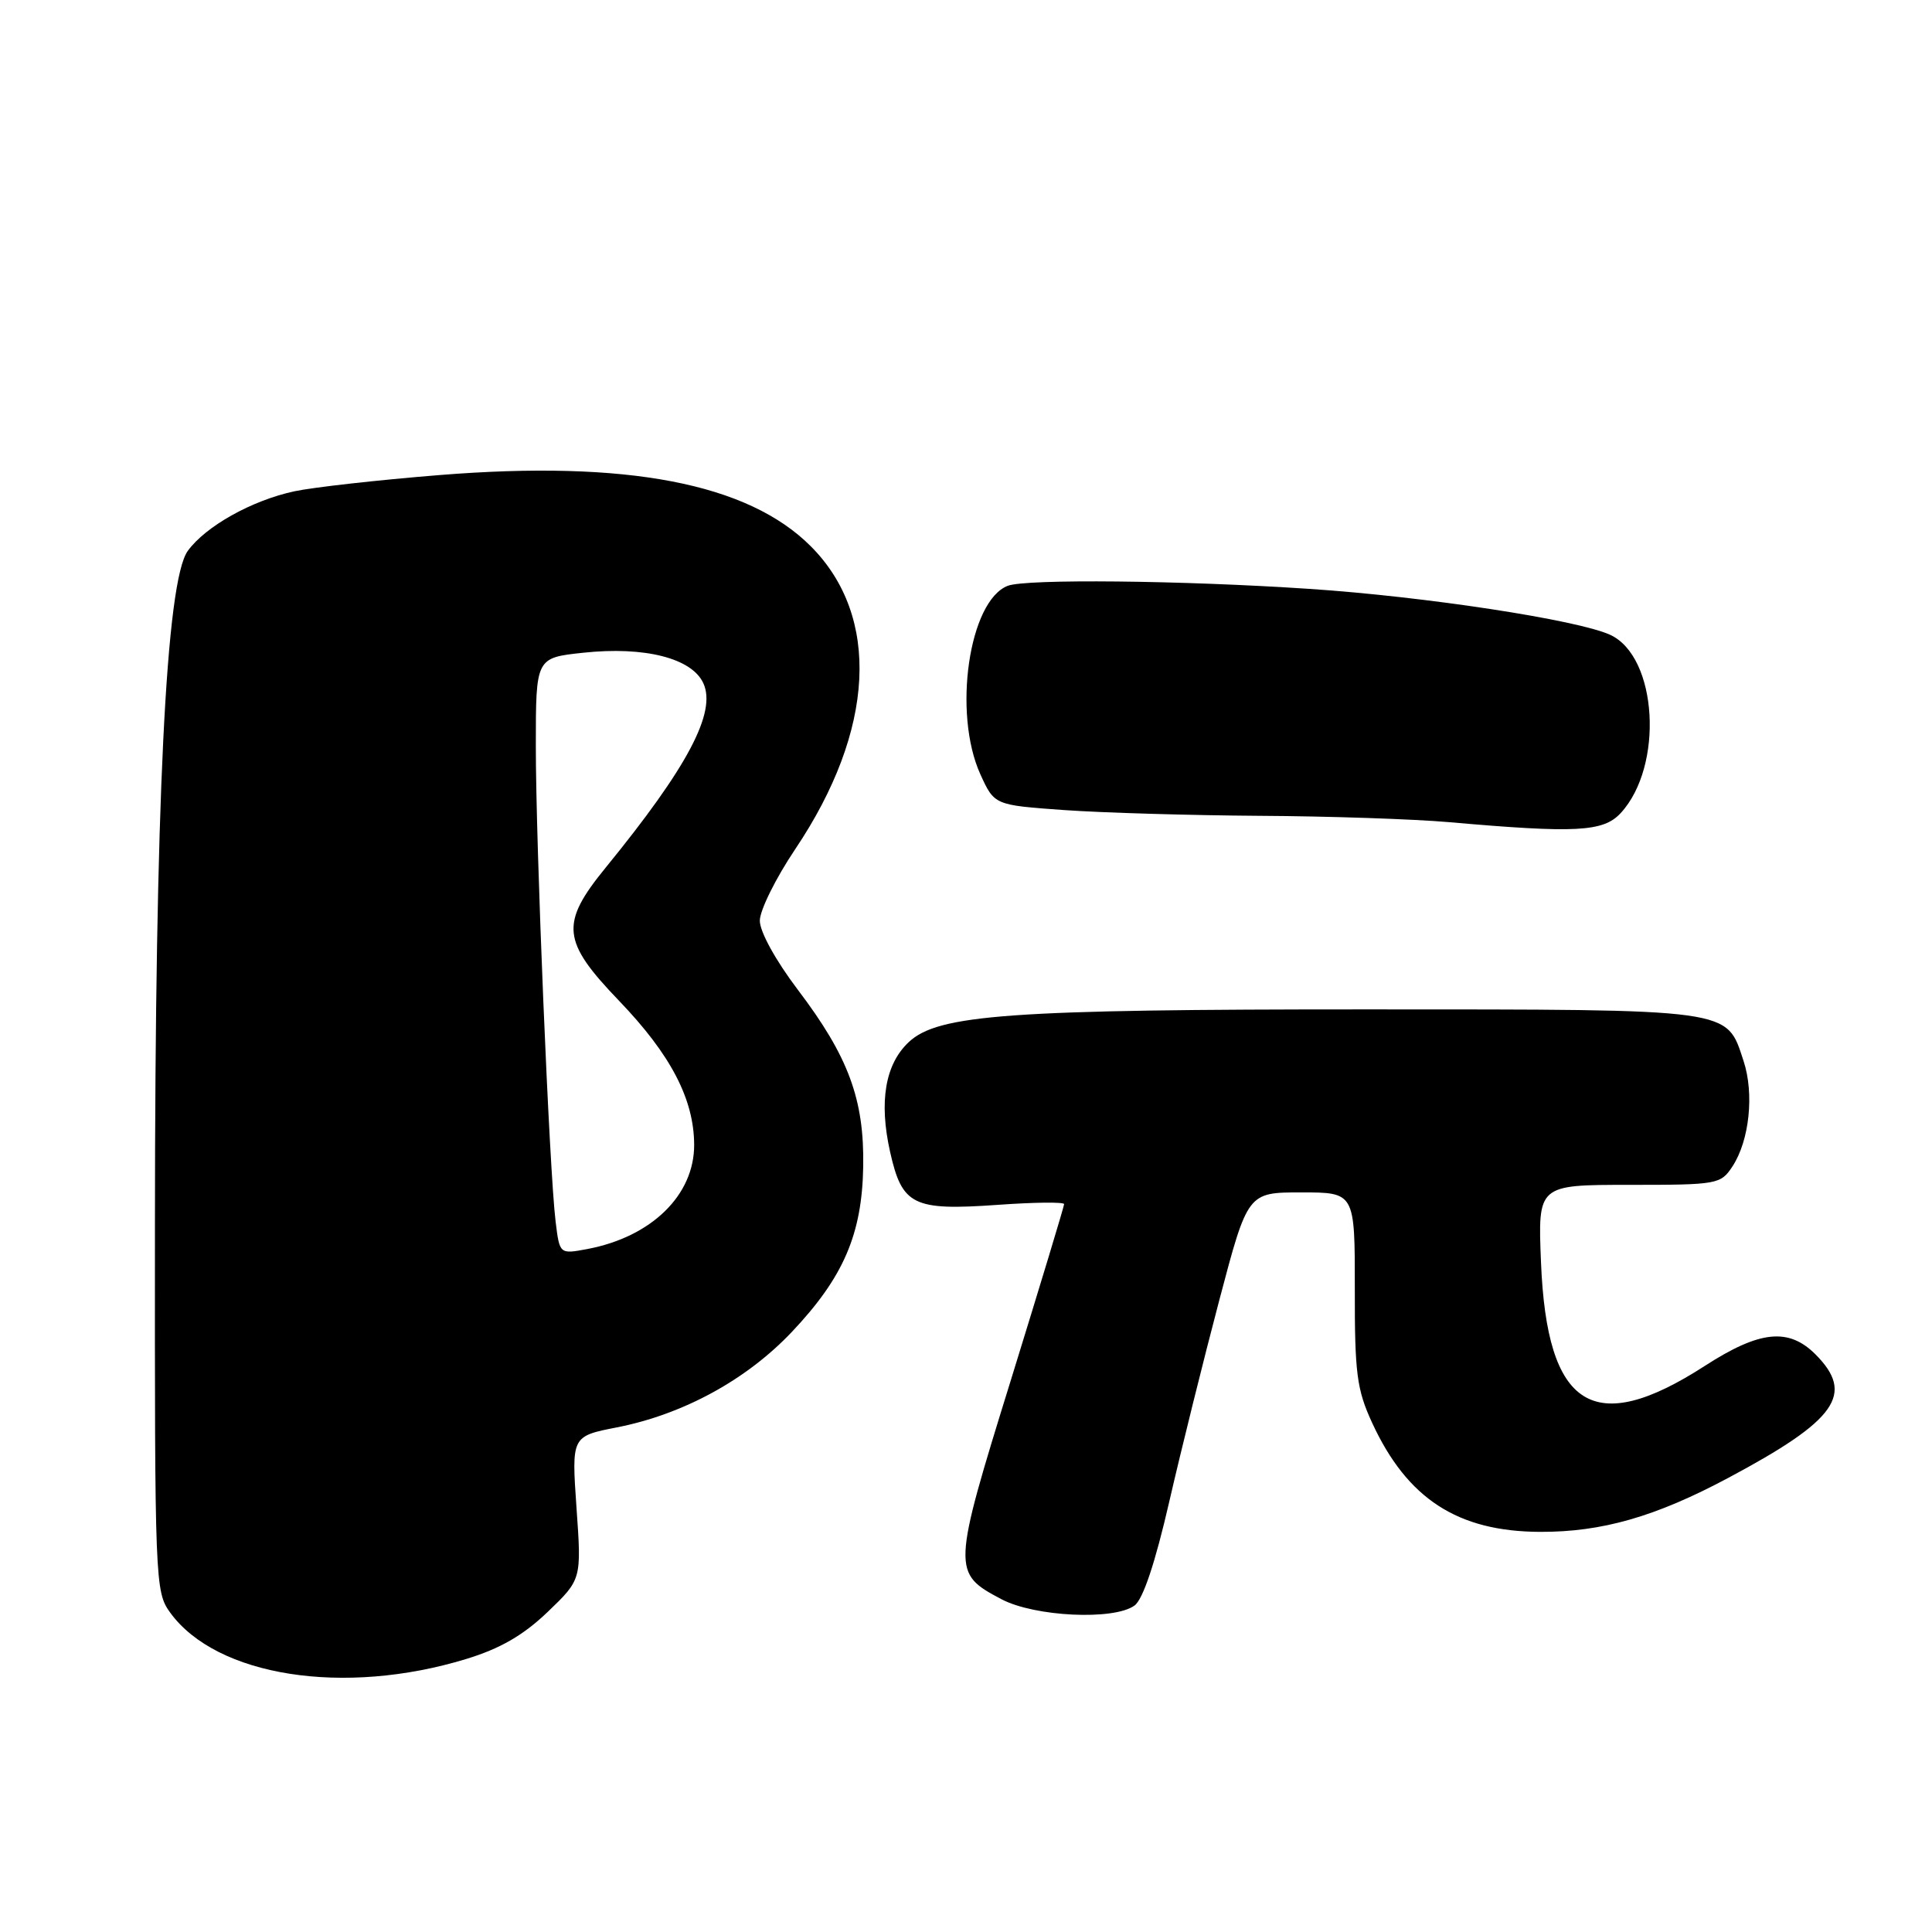 <?xml version="1.0" encoding="UTF-8" standalone="no"?>
<!DOCTYPE svg PUBLIC "-//W3C//DTD SVG 1.1//EN" "http://www.w3.org/Graphics/SVG/1.1/DTD/svg11.dtd" >
<svg xmlns="http://www.w3.org/2000/svg" xmlns:xlink="http://www.w3.org/1999/xlink" version="1.1" viewBox="0 0 256 256">
 <g >
 <path fill="currentColor"
d=" M 61.79 219.82 C 66.30 218.44 69.34 216.68 72.57 213.59 C 77.06 209.28 77.06 209.28 76.39 199.80 C 75.73 190.31 75.73 190.31 81.77 189.13 C 90.55 187.40 98.93 182.82 104.92 176.49 C 111.77 169.25 114.23 163.54 114.38 154.56 C 114.53 145.68 112.42 139.98 105.71 131.14 C 102.78 127.27 100.68 123.46 100.68 122.00 C 100.68 120.62 102.79 116.36 105.37 112.52 C 115.95 96.77 116.73 81.69 107.43 72.38 C 99.09 64.03 83.05 60.95 58.21 62.95 C 50.12 63.60 41.48 64.57 39.00 65.10 C 33.36 66.31 27.24 69.74 24.88 73.00 C 21.99 77.00 20.55 106.33 20.53 162.18 C 20.50 209.70 20.55 210.92 22.55 213.68 C 28.70 222.14 45.57 224.78 61.79 219.82 Z  M 150.33 212.74 C 151.45 211.93 153.07 207.09 154.93 198.99 C 156.51 192.12 159.50 180.09 161.57 172.25 C 165.33 158.00 165.33 158.00 172.43 158.00 C 179.53 158.00 179.53 158.00 179.52 170.75 C 179.50 181.97 179.78 184.10 181.80 188.50 C 186.45 198.59 193.14 202.94 204.07 202.98 C 212.27 203.01 219.37 200.97 229.00 195.83 C 243.39 188.16 245.81 184.72 240.55 179.45 C 236.99 175.90 233.16 176.30 225.91 180.98 C 211.15 190.52 204.97 186.62 204.19 167.25 C 203.77 157.00 203.77 157.00 215.86 157.00 C 227.61 157.00 228.00 156.93 229.57 154.54 C 231.81 151.11 232.46 144.92 231.03 140.58 C 228.72 133.59 230.00 133.76 181.24 133.75 C 133.82 133.74 124.32 134.42 120.42 138.08 C 117.29 141.01 116.45 145.96 117.94 152.62 C 119.53 159.72 120.98 160.44 132.19 159.65 C 137.04 159.30 141.00 159.26 141.00 159.55 C 141.00 159.84 137.83 170.30 133.97 182.79 C 126.14 208.04 126.13 208.44 132.71 211.91 C 137.11 214.23 147.62 214.73 150.33 212.74 Z  M 214.74 107.75 C 220.50 101.53 219.64 86.98 213.34 84.11 C 208.99 82.13 188.86 79.05 173.50 78.03 C 156.53 76.90 135.97 76.69 133.54 77.62 C 128.39 79.60 126.22 94.48 129.90 102.59 C 131.76 106.68 131.76 106.68 141.03 107.34 C 146.13 107.70 157.78 108.04 166.90 108.10 C 176.03 108.15 187.32 108.53 192.00 108.94 C 208.85 110.42 212.43 110.23 214.74 107.75 Z  M 73.62 161.85 C 72.79 155.13 70.99 111.88 71.00 98.83 C 71.00 87.16 71.00 87.16 77.29 86.49 C 85.41 85.62 91.69 87.21 93.20 90.54 C 94.96 94.39 91.11 101.66 80.25 114.97 C 74.20 122.39 74.43 124.70 82.02 132.60 C 88.87 139.73 91.95 145.63 91.98 151.67 C 92.01 158.36 86.32 163.91 77.79 165.51 C 74.15 166.19 74.15 166.19 73.62 161.85 Z "/>
</g>
</svg>